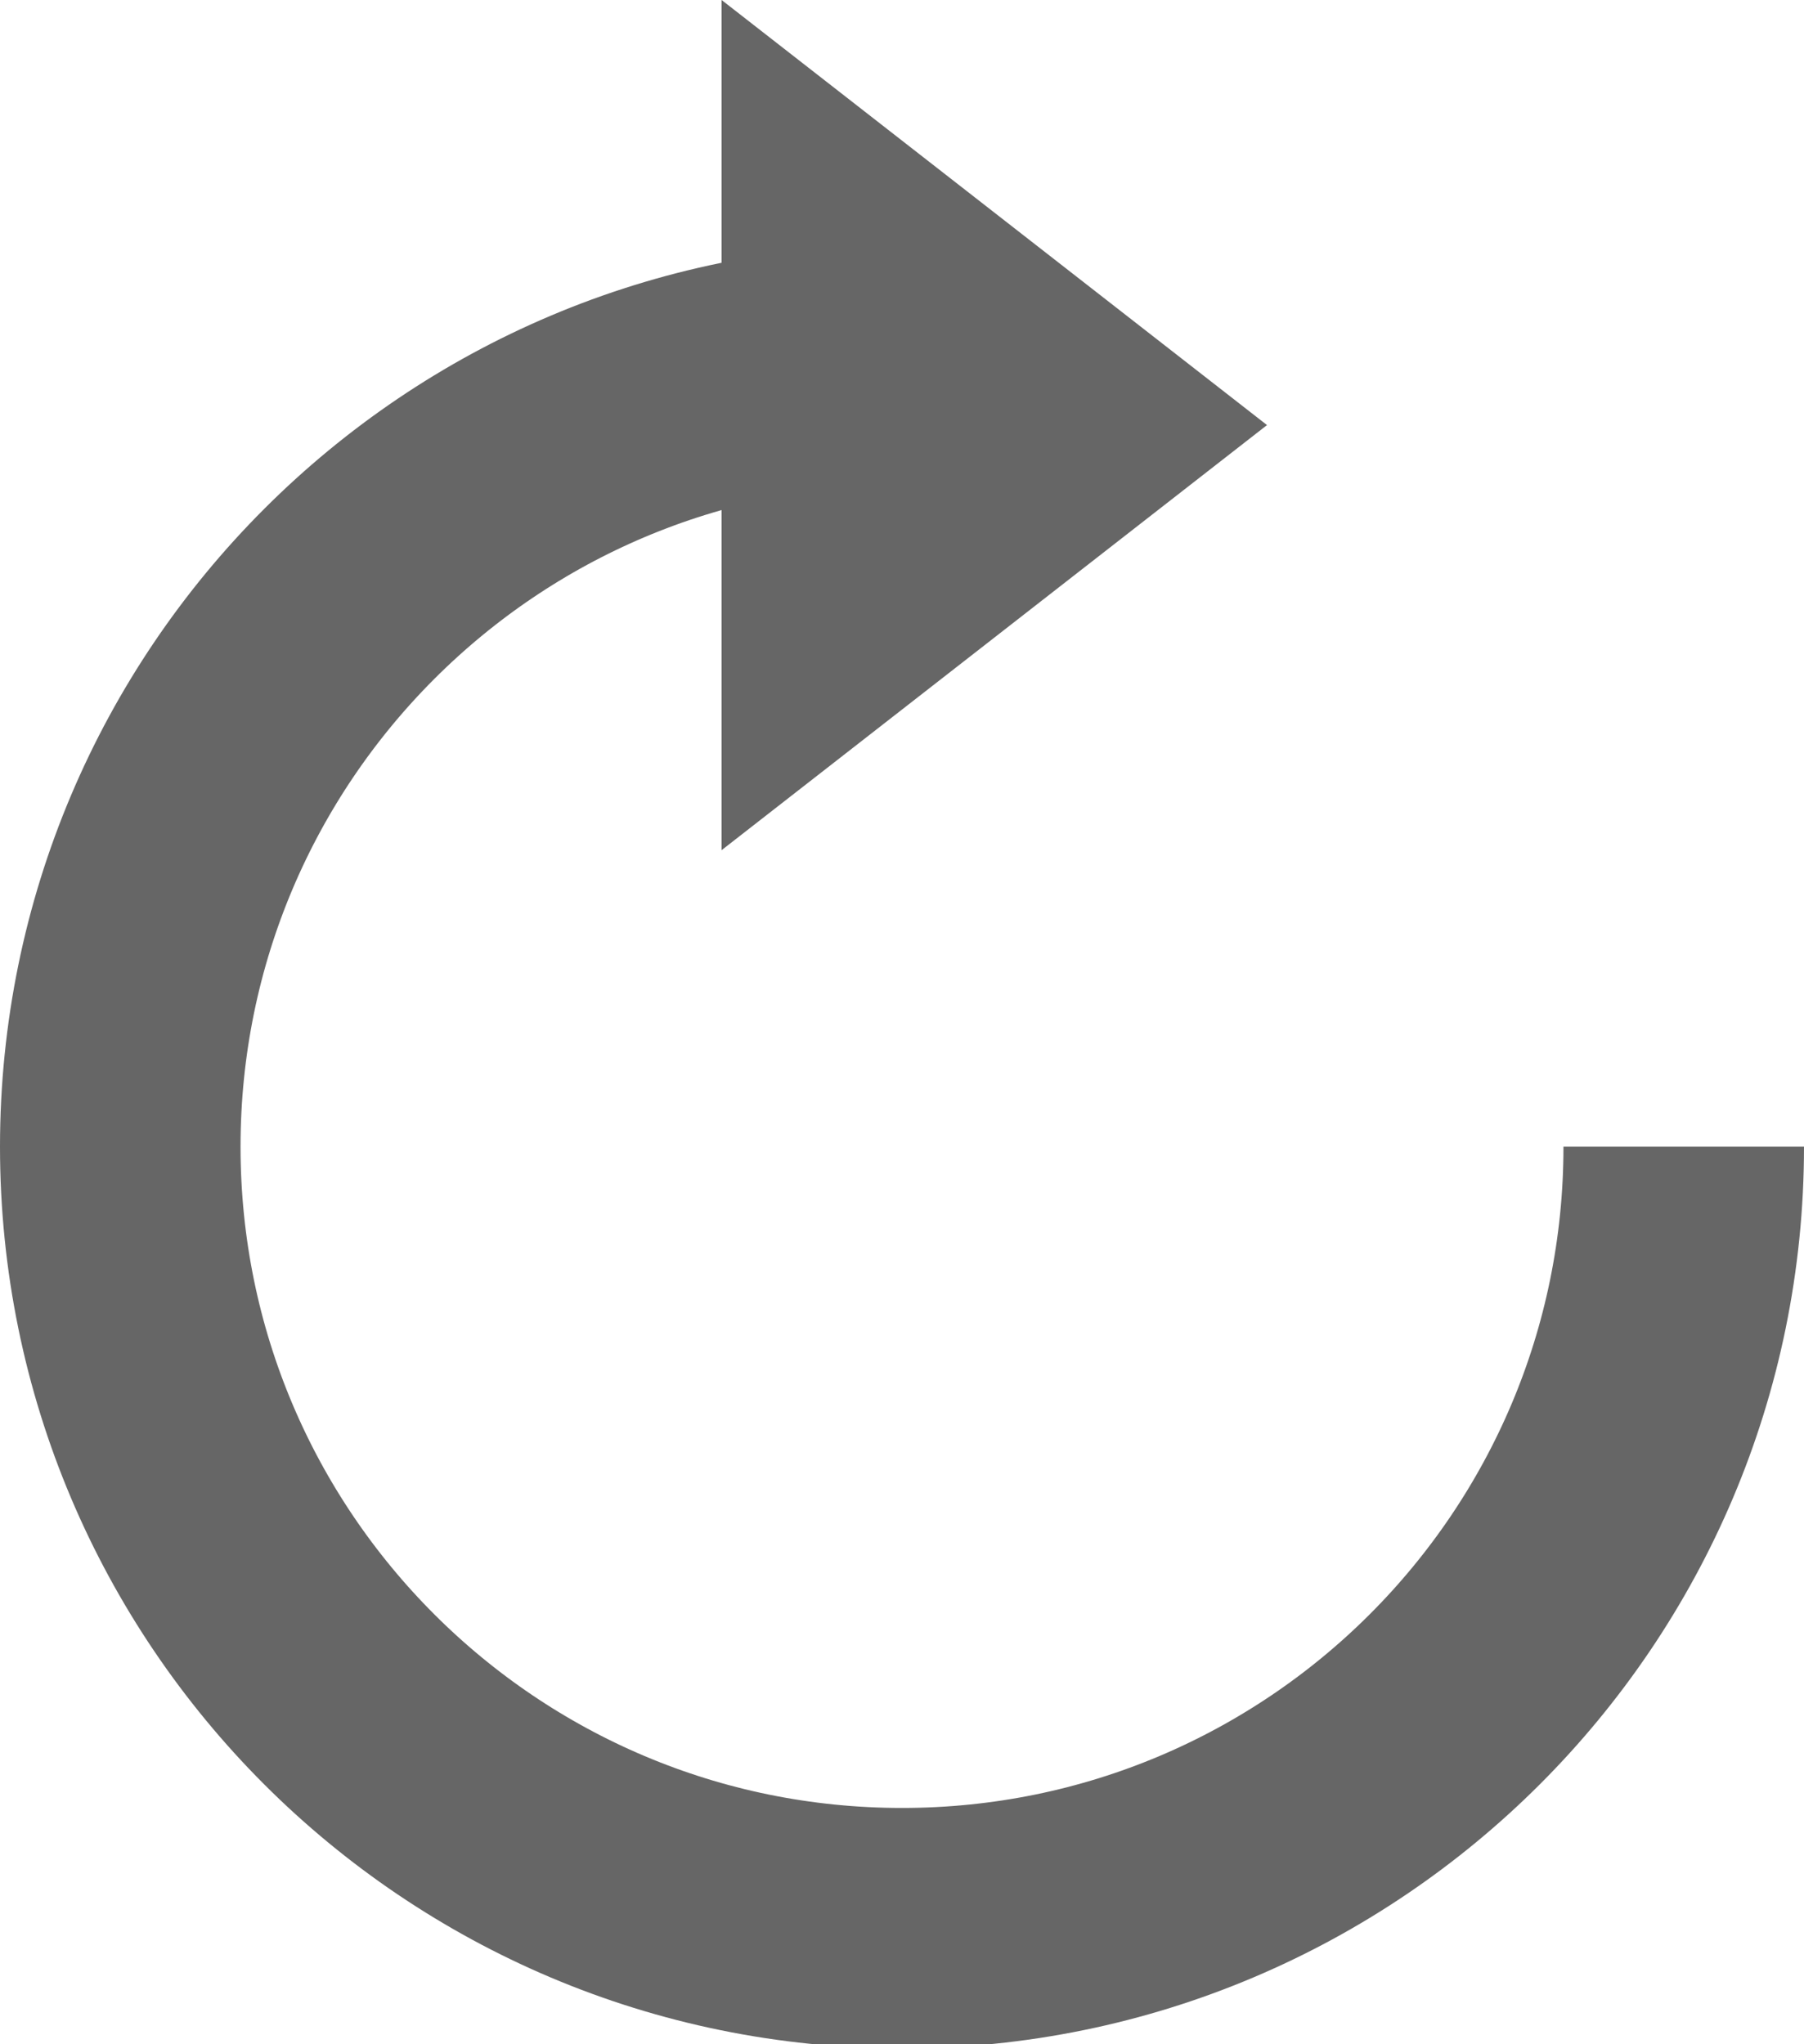 <svg viewBox="0 0 15 17" version="1.1" 
    xmlns="http://www.w3.org/2000/svg">
    <g transform="translate(1, 0)">
        <polygon id="Fill-1" fill="#666666" points="5 0 5 7.07 9.535 3.535"></polygon>
        <path fill="none" d="M13,9.536 C13,13.126 10.09,16.035 6.5,16.035 C2.91,16.035 0,13.126 0,9.536 C0,5.946 2.91,3.035 6.5,3.035" stroke="#666666" stroke-width="2"></path>
    </g>
</svg>

